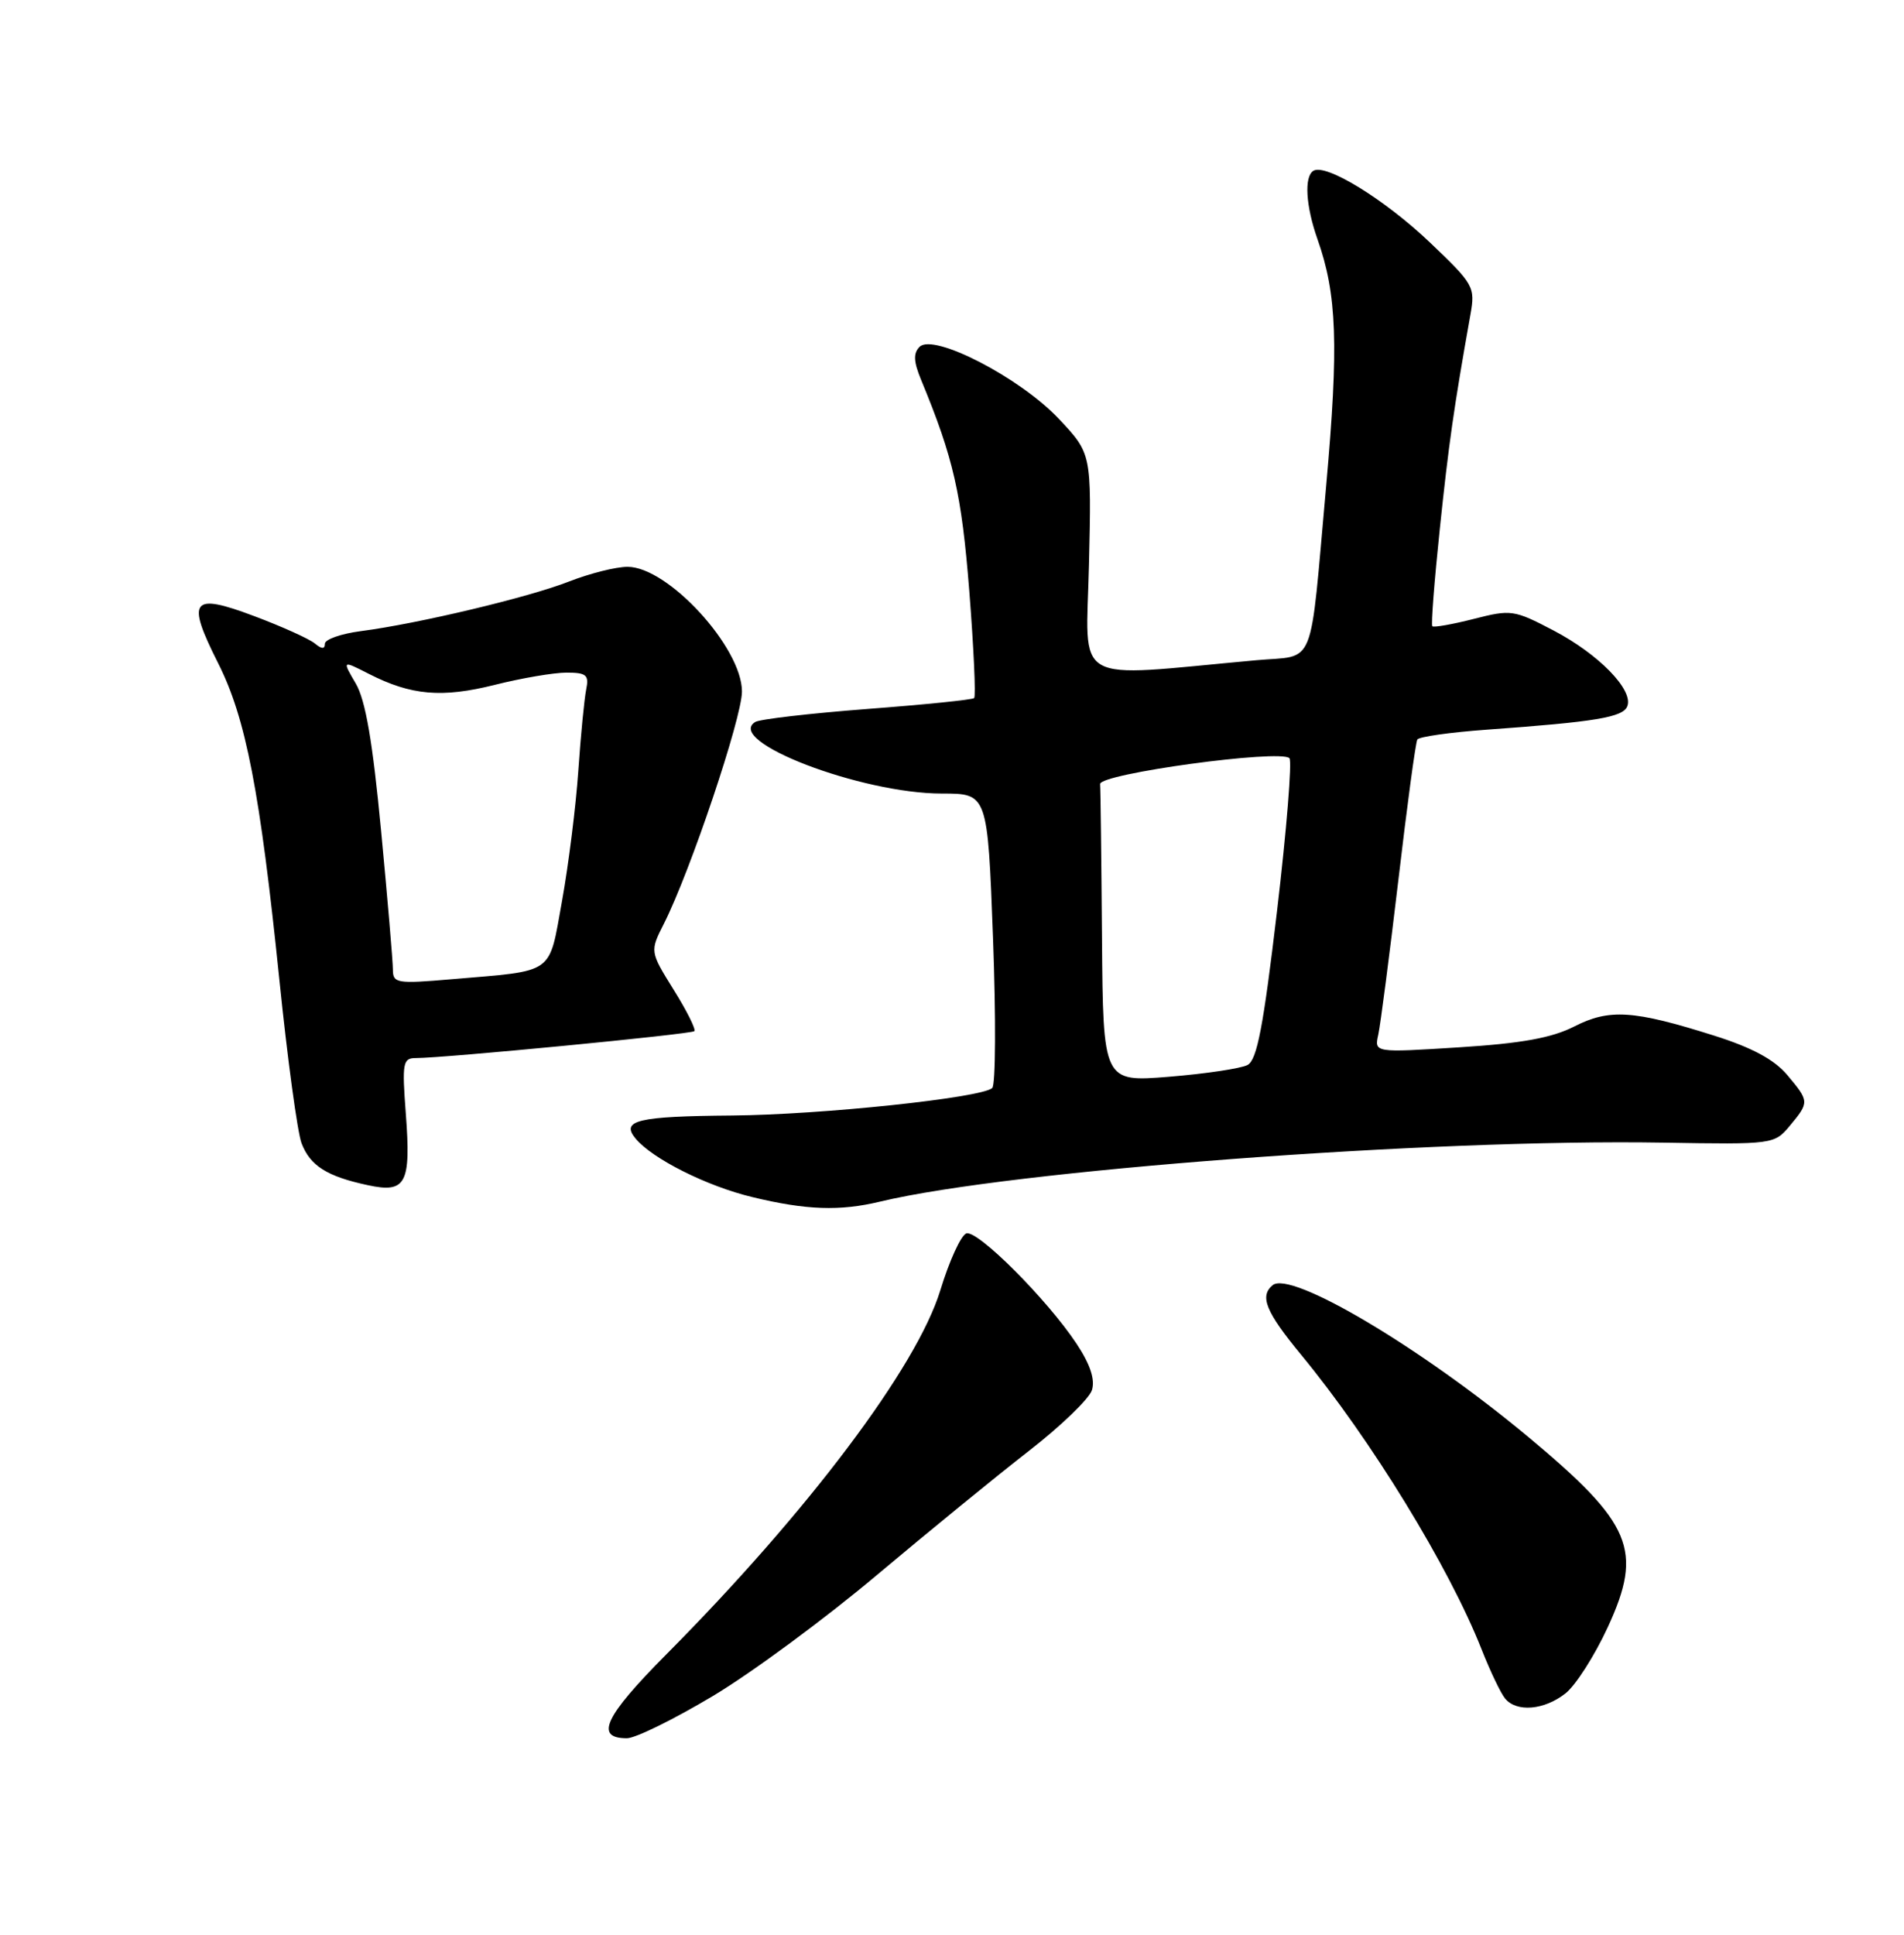 <?xml version="1.0" encoding="UTF-8" standalone="no"?>
<!DOCTYPE svg PUBLIC "-//W3C//DTD SVG 1.1//EN" "http://www.w3.org/Graphics/SVG/1.1/DTD/svg11.dtd" >
<svg xmlns="http://www.w3.org/2000/svg" xmlns:xlink="http://www.w3.org/1999/xlink" version="1.1" viewBox="0 0 252 256">
 <g >
 <path fill="currentColor"
d=" M 94.37 224.40 C 99.52 221.32 109.30 214.10 116.11 208.36 C 122.93 202.63 131.96 195.25 136.18 191.98 C 140.40 188.70 144.16 185.08 144.52 183.94 C 144.96 182.54 144.30 180.54 142.50 177.82 C 138.61 171.94 129.38 162.71 127.90 163.20 C 127.19 163.44 125.64 166.83 124.45 170.74 C 121.35 180.88 106.92 200.05 88.21 218.88 C 80.01 227.13 78.66 230.00 82.97 230.00 C 84.10 230.00 89.22 227.48 94.37 224.40 Z  M 207.19 224.07 C 208.54 223.01 211.07 219.05 212.81 215.27 C 217.50 205.09 216.03 201.60 202.27 190.13 C 188.08 178.30 170.83 168.07 168.44 170.05 C 166.68 171.51 167.52 173.57 172.21 179.26 C 181.47 190.49 191.80 207.35 196.09 218.23 C 197.23 221.12 198.63 224.06 199.21 224.75 C 200.73 226.59 204.38 226.28 207.19 224.07 Z  M 116.50 158.99 C 133.69 154.86 189.39 150.67 220.16 151.19 C 234.67 151.44 234.84 151.41 236.88 148.97 C 239.49 145.83 239.48 145.73 236.54 142.23 C 234.83 140.20 231.87 138.61 226.90 137.04 C 216.21 133.66 212.99 133.45 208.34 135.83 C 205.39 137.33 201.38 138.06 193.11 138.58 C 181.89 139.29 181.89 139.29 182.42 136.90 C 182.71 135.58 183.90 126.40 185.07 116.51 C 186.23 106.62 187.36 98.22 187.59 97.85 C 187.82 97.48 191.94 96.90 196.75 96.55 C 211.24 95.51 214.82 94.91 215.38 93.44 C 216.21 91.29 211.60 86.56 205.61 83.42 C 200.37 80.68 199.99 80.63 195.03 81.90 C 192.20 82.62 189.74 83.05 189.57 82.86 C 189.39 82.66 189.84 76.88 190.56 70.00 C 191.74 58.72 192.42 53.95 194.61 41.66 C 195.27 37.96 195.08 37.63 189.23 32.06 C 183.26 26.38 175.47 21.59 173.83 22.60 C 172.59 23.37 172.82 27.25 174.37 31.64 C 176.96 38.96 177.19 45.66 175.53 64.19 C 173.29 89.07 174.27 86.63 166.26 87.36 C 141.44 89.62 143.76 90.95 144.13 74.66 C 144.47 60.02 144.47 60.02 140.13 55.41 C 135.01 49.97 123.55 44.05 121.71 45.89 C 120.86 46.74 120.91 47.84 121.91 50.26 C 126.21 60.65 127.27 65.33 128.29 78.23 C 128.88 85.79 129.17 92.15 128.93 92.37 C 128.70 92.59 122.32 93.24 114.77 93.81 C 107.22 94.39 100.56 95.16 99.96 95.53 C 95.86 98.06 113.95 105.00 124.66 105.00 C 130.71 105.00 130.71 105.00 131.43 124.13 C 131.82 134.65 131.78 143.58 131.32 143.97 C 129.83 145.27 108.70 147.50 96.90 147.60 C 84.37 147.70 82.12 148.24 84.12 150.65 C 86.35 153.33 93.53 156.94 99.55 158.39 C 106.69 160.12 111.15 160.28 116.50 158.99 Z  M 53.71 147.35 C 53.20 140.63 53.32 140.00 55.03 140.00 C 58.79 140.00 91.50 136.84 91.90 136.44 C 92.13 136.21 90.90 133.74 89.16 130.96 C 86.01 125.89 86.01 125.89 87.88 122.20 C 91.37 115.29 98.20 94.98 98.20 91.50 C 98.20 85.67 88.41 75.00 83.06 75.00 C 81.52 75.00 78.07 75.87 75.38 76.92 C 70.07 79.02 55.32 82.53 47.75 83.51 C 45.14 83.85 43.00 84.60 43.00 85.18 C 43.00 85.91 42.58 85.90 41.67 85.14 C 40.94 84.54 37.33 82.90 33.64 81.52 C 25.33 78.39 24.62 79.32 28.87 87.75 C 32.54 95.02 34.41 104.68 36.97 129.58 C 38.04 140.08 39.37 149.84 39.91 151.27 C 41.05 154.25 43.27 155.66 48.69 156.82 C 53.74 157.91 54.41 156.63 53.71 147.35 Z  M 145.85 124.09 C 145.77 113.59 145.66 104.44 145.60 103.75 C 145.49 102.38 169.44 99.11 170.66 100.32 C 171.02 100.69 170.29 109.79 169.02 120.54 C 167.21 135.87 166.37 140.26 165.11 140.92 C 164.22 141.38 159.56 142.08 154.75 142.47 C 146.00 143.18 146.00 143.18 145.85 124.09 Z  M 52.00 128.30 C 52.00 127.24 51.30 118.98 50.44 109.94 C 49.32 98.11 48.38 92.64 47.08 90.43 C 45.28 87.36 45.28 87.36 48.83 89.17 C 54.42 92.02 58.49 92.37 65.48 90.62 C 69.02 89.73 73.29 89.00 74.97 89.00 C 77.62 89.00 77.98 89.31 77.58 91.25 C 77.33 92.49 76.86 97.33 76.54 102.00 C 76.22 106.67 75.25 114.41 74.39 119.19 C 72.59 129.10 73.59 128.39 59.75 129.57 C 52.53 130.19 52.00 130.10 52.00 128.30 Z "/>
</g>
</svg>